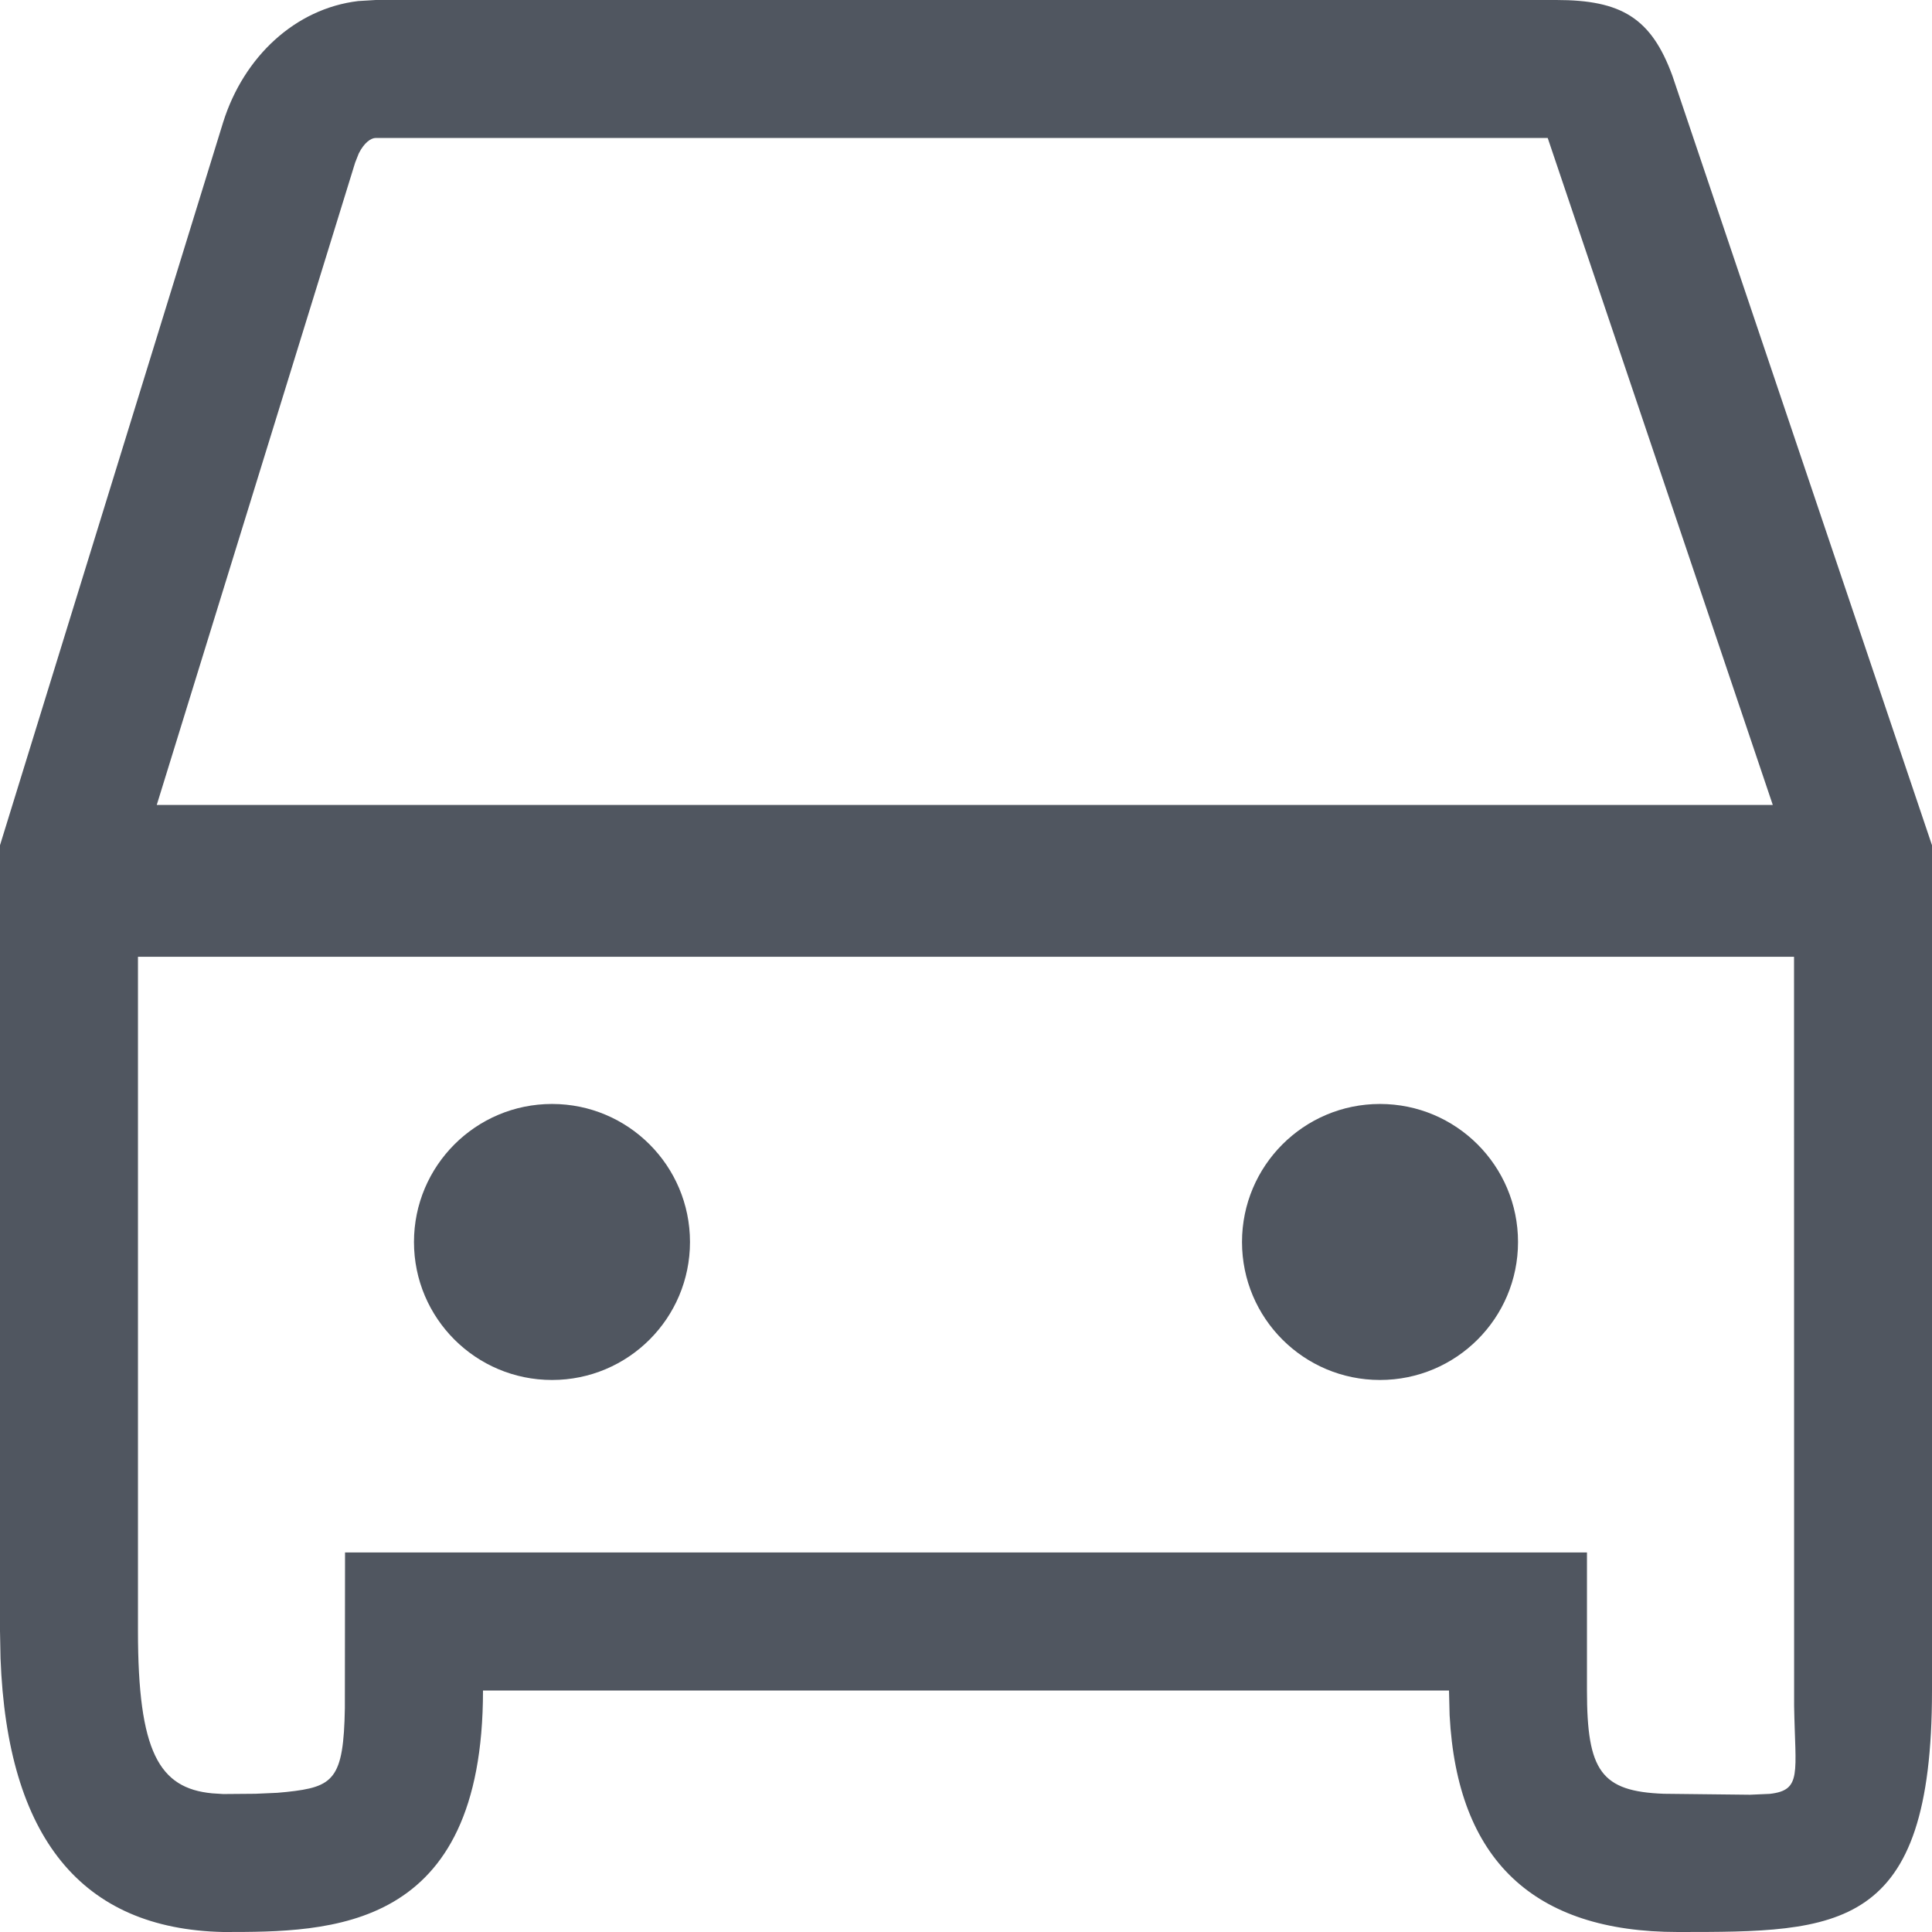 <?xml version="1.0" encoding="UTF-8"?>
<svg width="22px" height="22px" viewBox="0 0 22 22" version="1.1" xmlns="http://www.w3.org/2000/svg" xmlns:xlink="http://www.w3.org/1999/xlink">
    <!-- Generator: Sketch 62 (91390) - https://sketch.com -->
    <title>ic-car/24px</title>
    <desc>Created with Sketch.</desc>
    <g id="Icons" stroke="none" stroke-width="1" fill="none" fill-rule="evenodd">
        <g transform="translate(-220, -1147)" fill="#505660" id="icon/ic-car/24px">
            <g transform="translate(219, 1146)">
                <path d="M18.722,1 C19.462,1 19.803,1.204 20.044,1.863 L23,10.625 L23,20.25 C23,23 21.94,23 20.107,23 C18.46,23 17.594,22.177 17.507,20.532 L17.5,20.25 L6.5,20.25 C6.5,23 4.764,23 3.542,23 C1.928,22.965 1.083,21.927 1.006,19.884 L1,19.57 L1,10.625 L3.542,2.389 C3.777,1.645 4.362,1.098 5.079,1.012 L5.278,1 L18.722,1 Z M21.429,11.895 L2.571,11.895 L2.571,19.57 C2.571,20.952 2.812,21.363 3.416,21.421 L3.542,21.429 L3.908,21.426 L4.157,21.415 L4.157,21.415 L4.266,21.405 C4.798,21.348 4.913,21.264 4.927,20.451 L4.929,18.678 L19.071,18.678 L19.071,20.25 C19.071,21.168 19.232,21.399 19.945,21.426 L20.928,21.437 L21.153,21.427 C21.522,21.385 21.443,21.193 21.43,20.427 L21.429,11.895 Z M7.286,13.571 C8.154,13.571 8.857,14.275 8.857,15.143 C8.857,16.011 8.154,16.714 7.286,16.714 C6.418,16.714 5.714,16.011 5.714,15.143 C5.714,14.275 6.418,13.571 7.286,13.571 Z M16.714,13.571 C17.582,13.571 18.286,14.275 18.286,15.143 C18.286,16.011 17.582,16.714 16.714,16.714 C15.846,16.714 15.143,16.011 15.143,15.143 C15.143,14.275 15.846,13.571 16.714,13.571 Z M18.624,2.571 L5.278,2.571 C5.223,2.571 5.146,2.626 5.085,2.748 L5.044,2.852 L2.785,10.166 L21.187,10.166 L18.624,2.571 Z" id="Shape"></path>
            </g>
        </g>
    </g>
</svg>